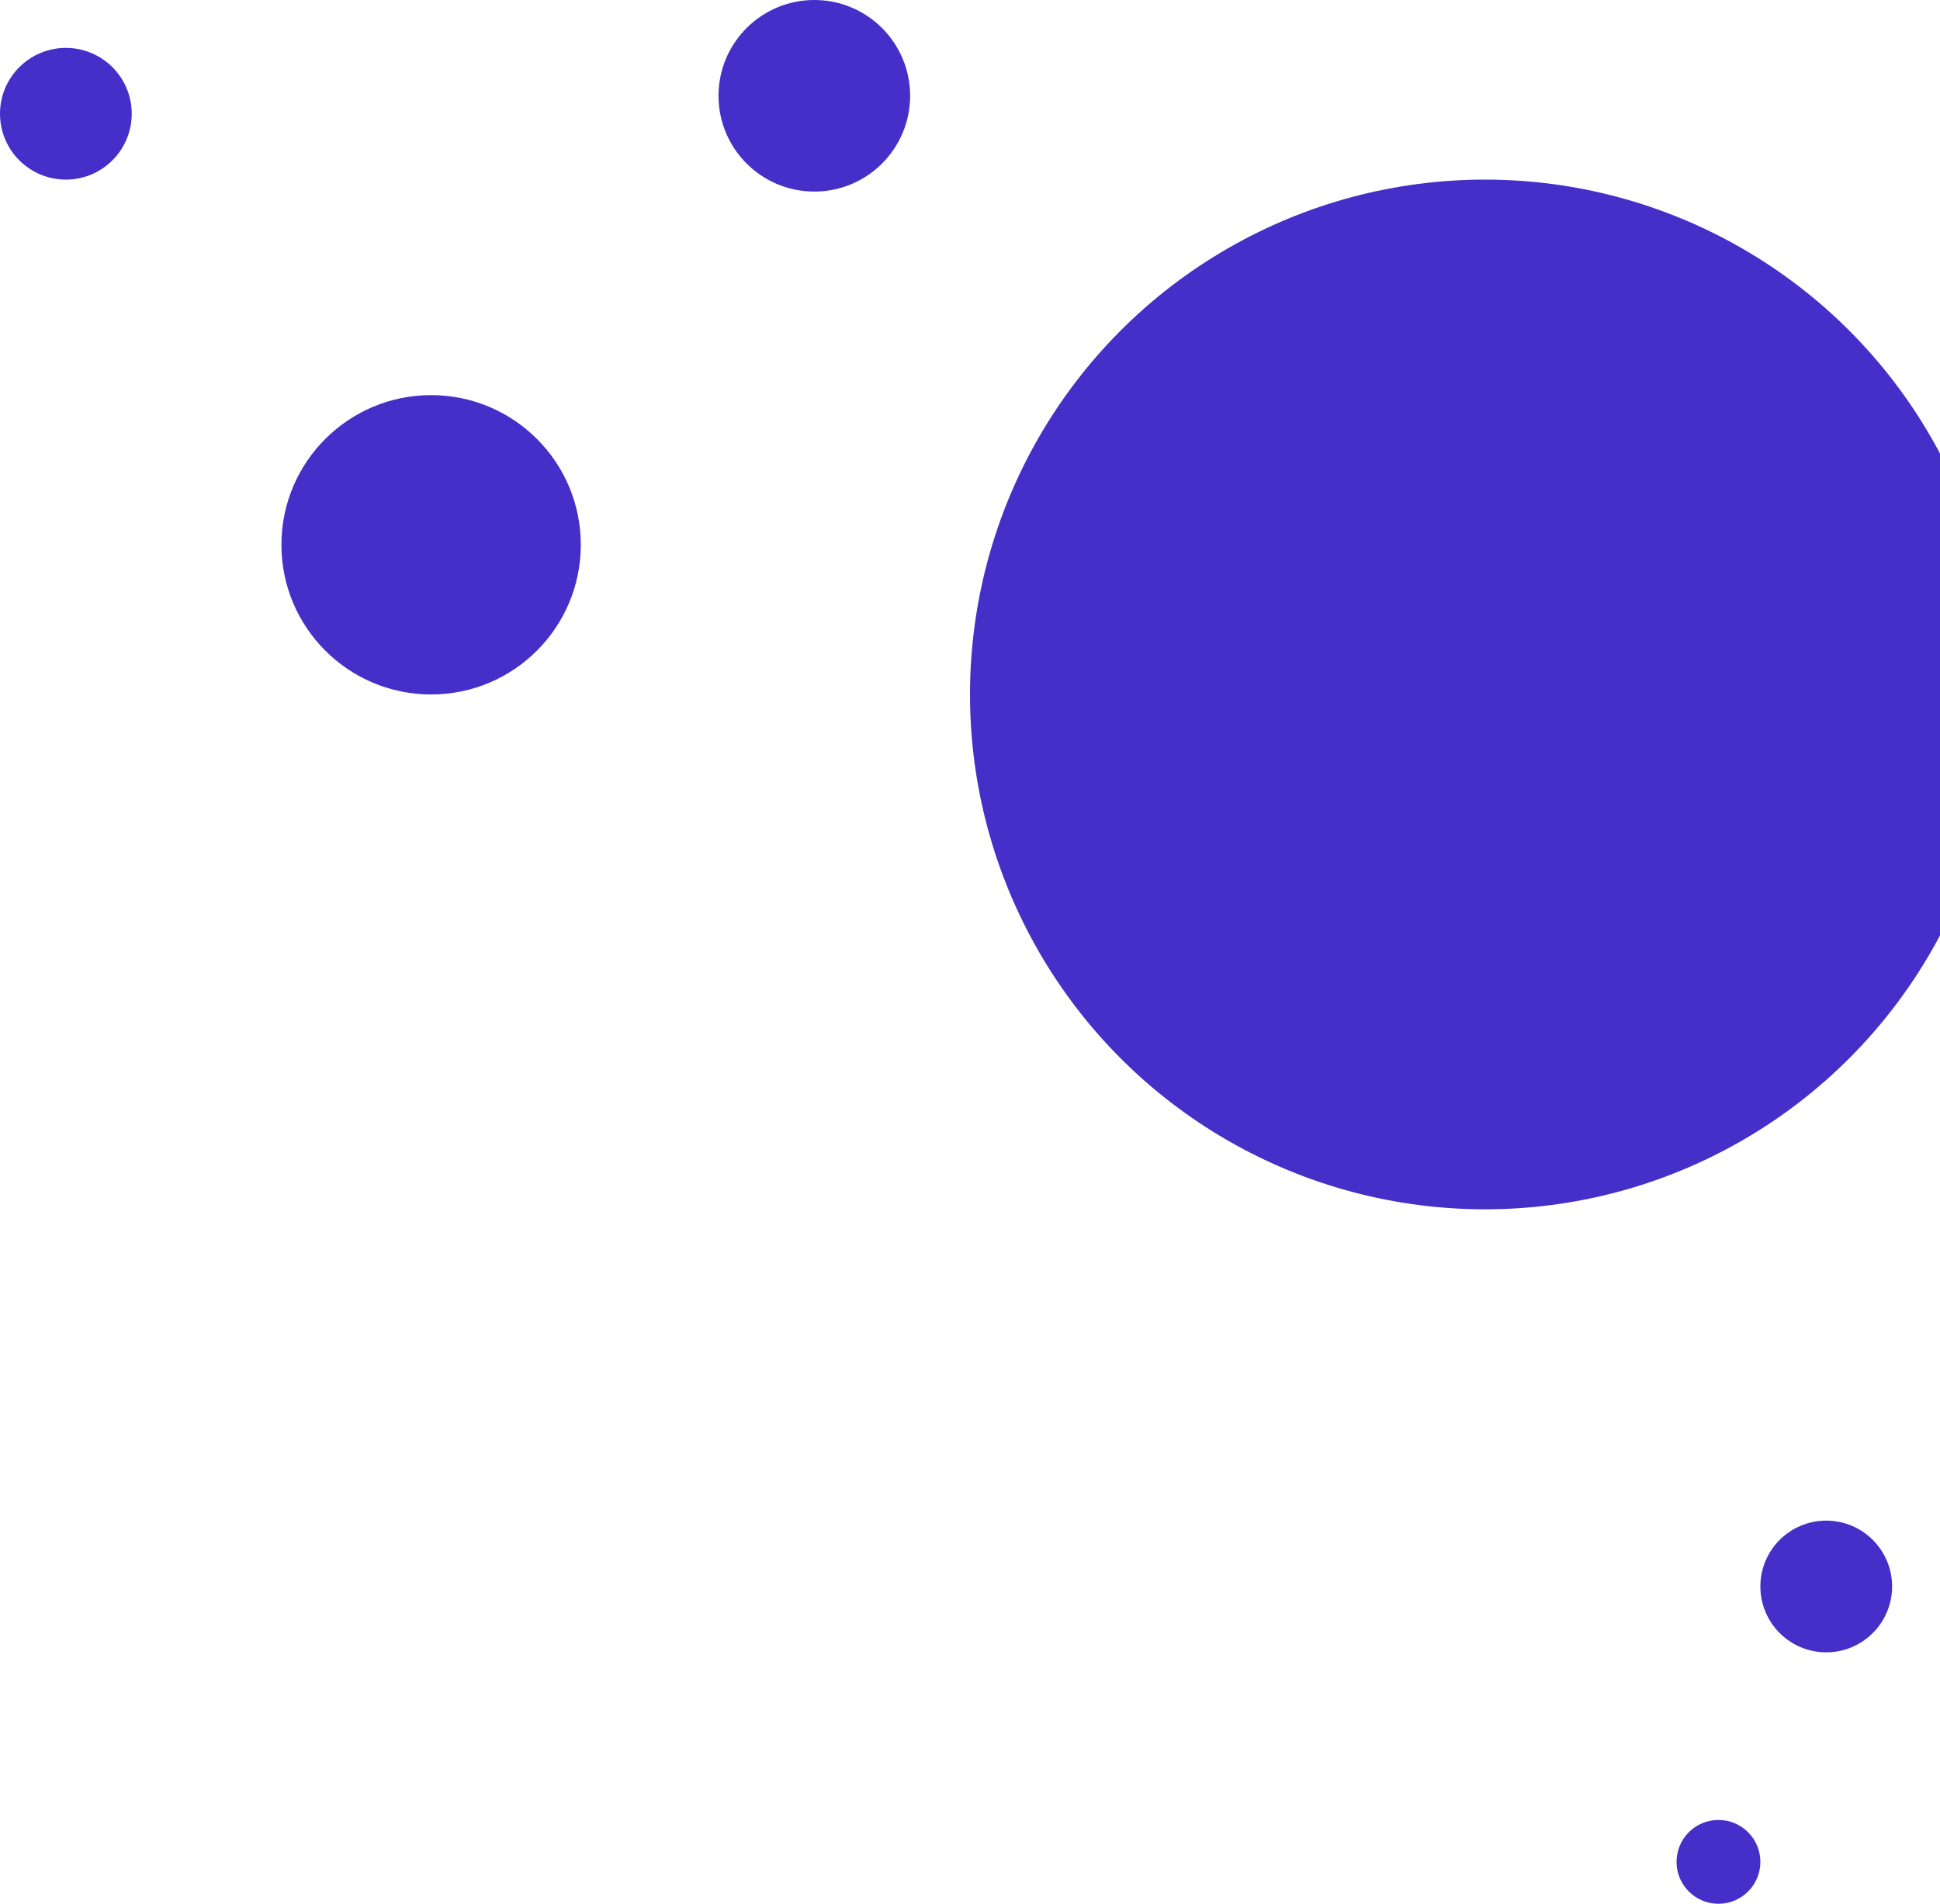 <svg width="324" height="318" viewBox="0 0 324 318" fill="none" xmlns="http://www.w3.org/2000/svg">
<circle cx="248" cy="116" r="86" fill="#452FC8"/>
<circle cx="72" cy="91" r="25" fill="#452FC8"/>
<circle cx="136" cy="16" r="16" fill="#452FC8"/>
<circle cx="11" cy="19" r="11" fill="#452FC8"/>
<circle cx="287" cy="311" r="7" fill="#452FC8"/>
<circle cx="305" cy="265" r="11" fill="#452FC8"/>
</svg>
